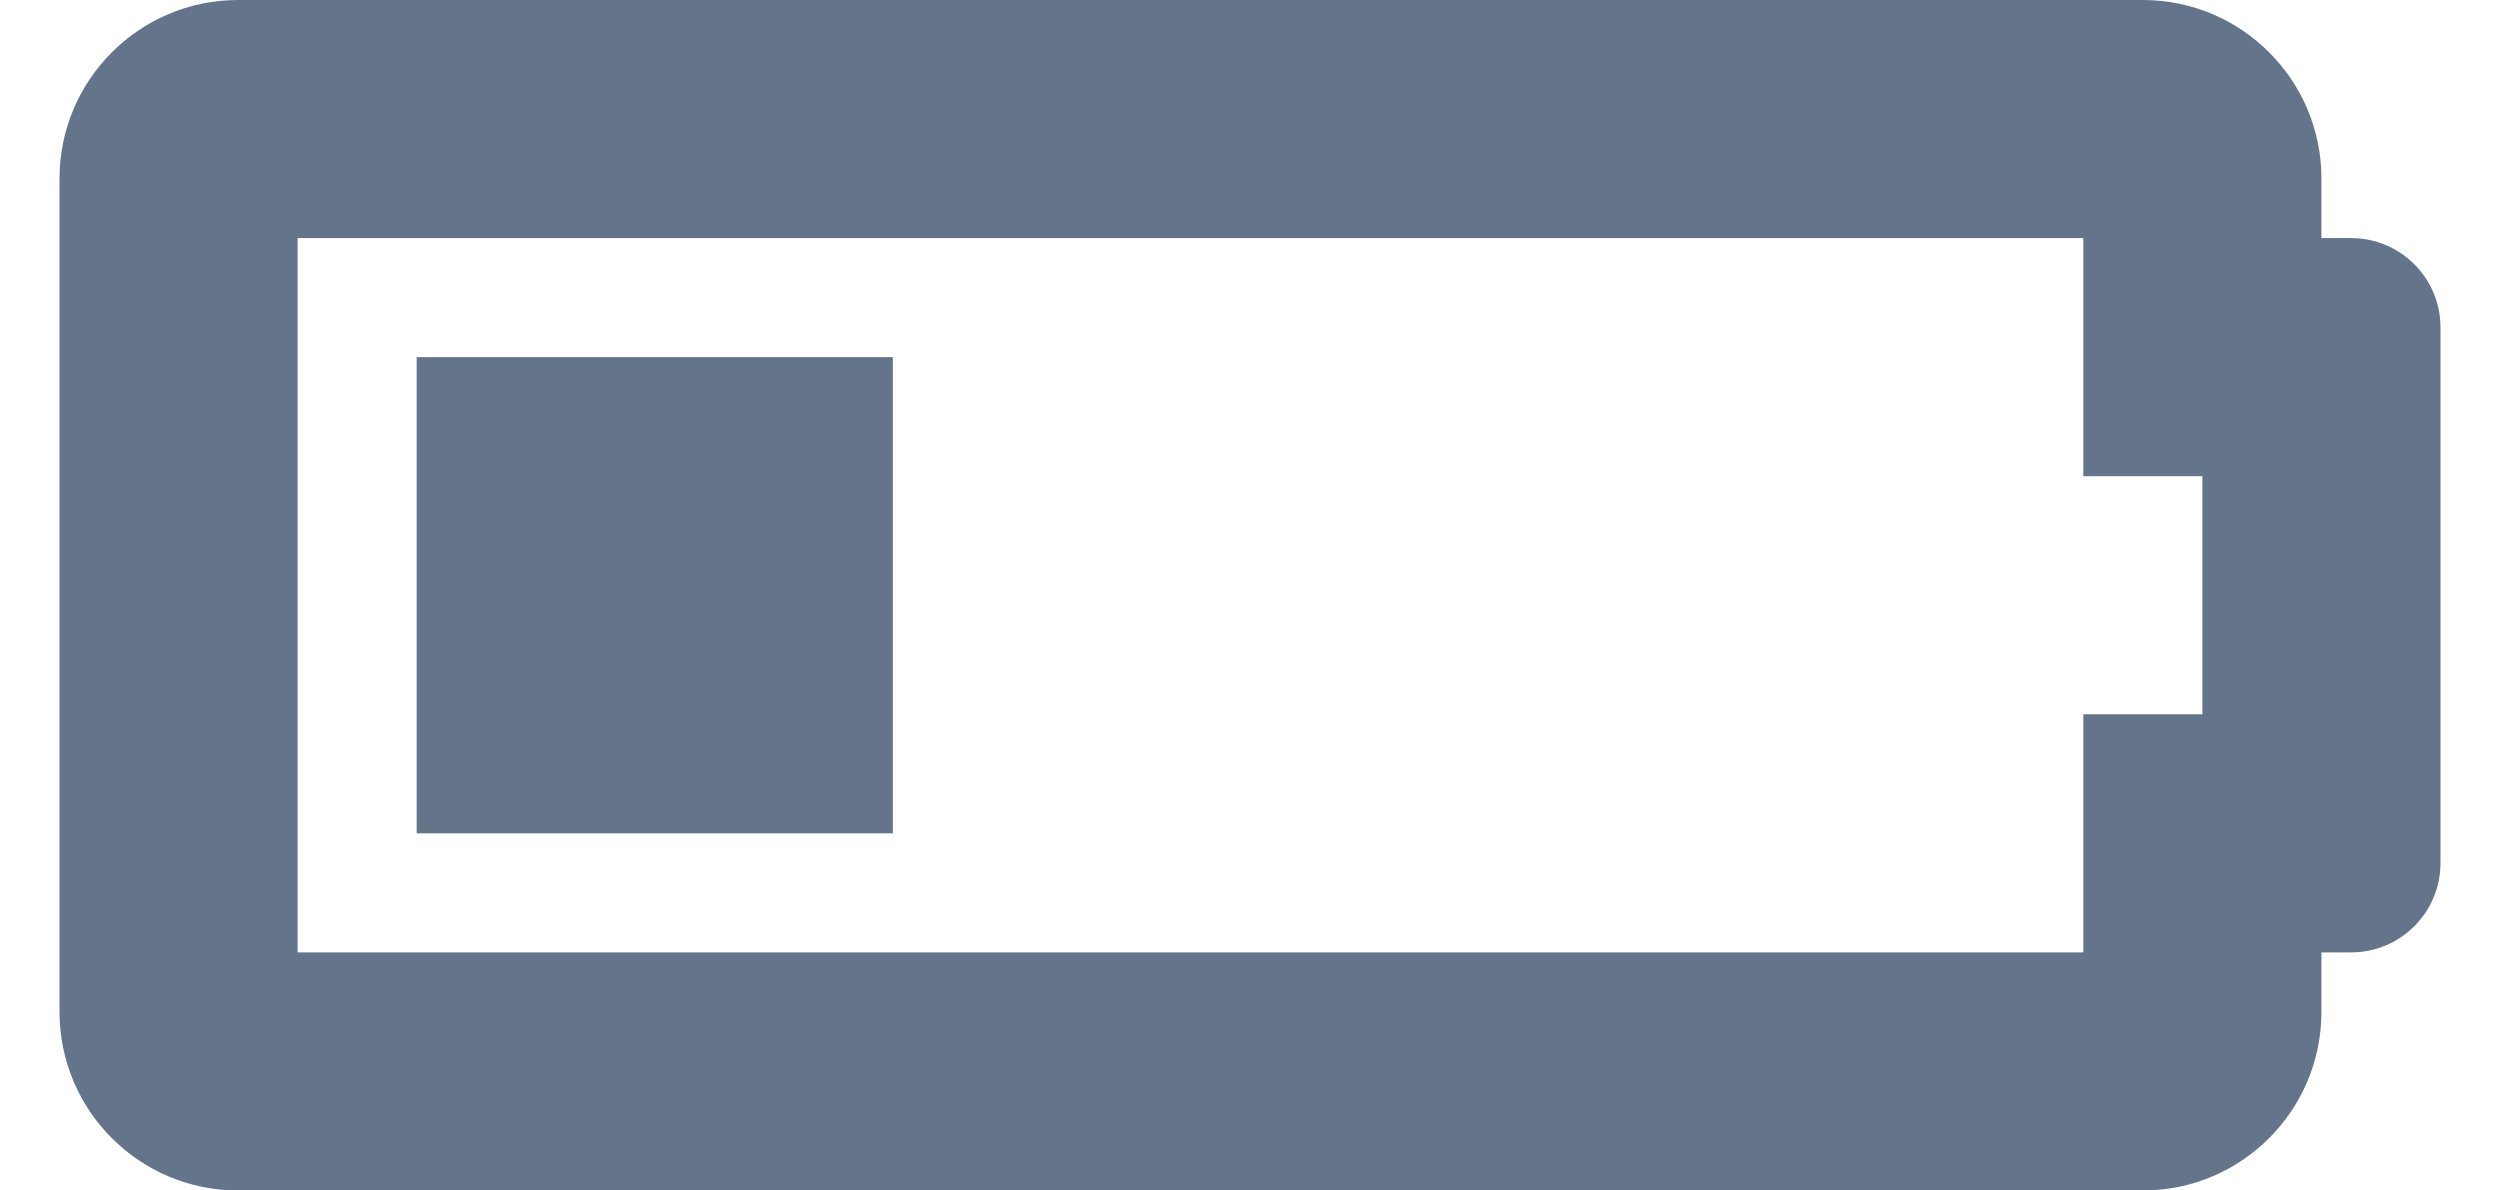 <svg width="21" height="10" viewBox="0 0 21 10" fill="none" xmlns="http://www.w3.org/2000/svg">
<path d="M17.5 2V4H18.5V6H17.5V8H2.5V2H17.5ZM18 0H2C1.172 0 0.5 0.672 0.5 1.5V8.5C0.5 9.328 1.172 10 2 10H18C18.828 10 19.5 9.328 19.5 8.5V8H19.75C20.164 8 20.5 7.664 20.5 7.25V2.75C20.5 2.336 20.164 2 19.75 2H19.5V1.5C19.5 0.672 18.828 0 18 0ZM7.5 3H3.5V7H7.5V3Z" fill="#64748B"/>
</svg>
